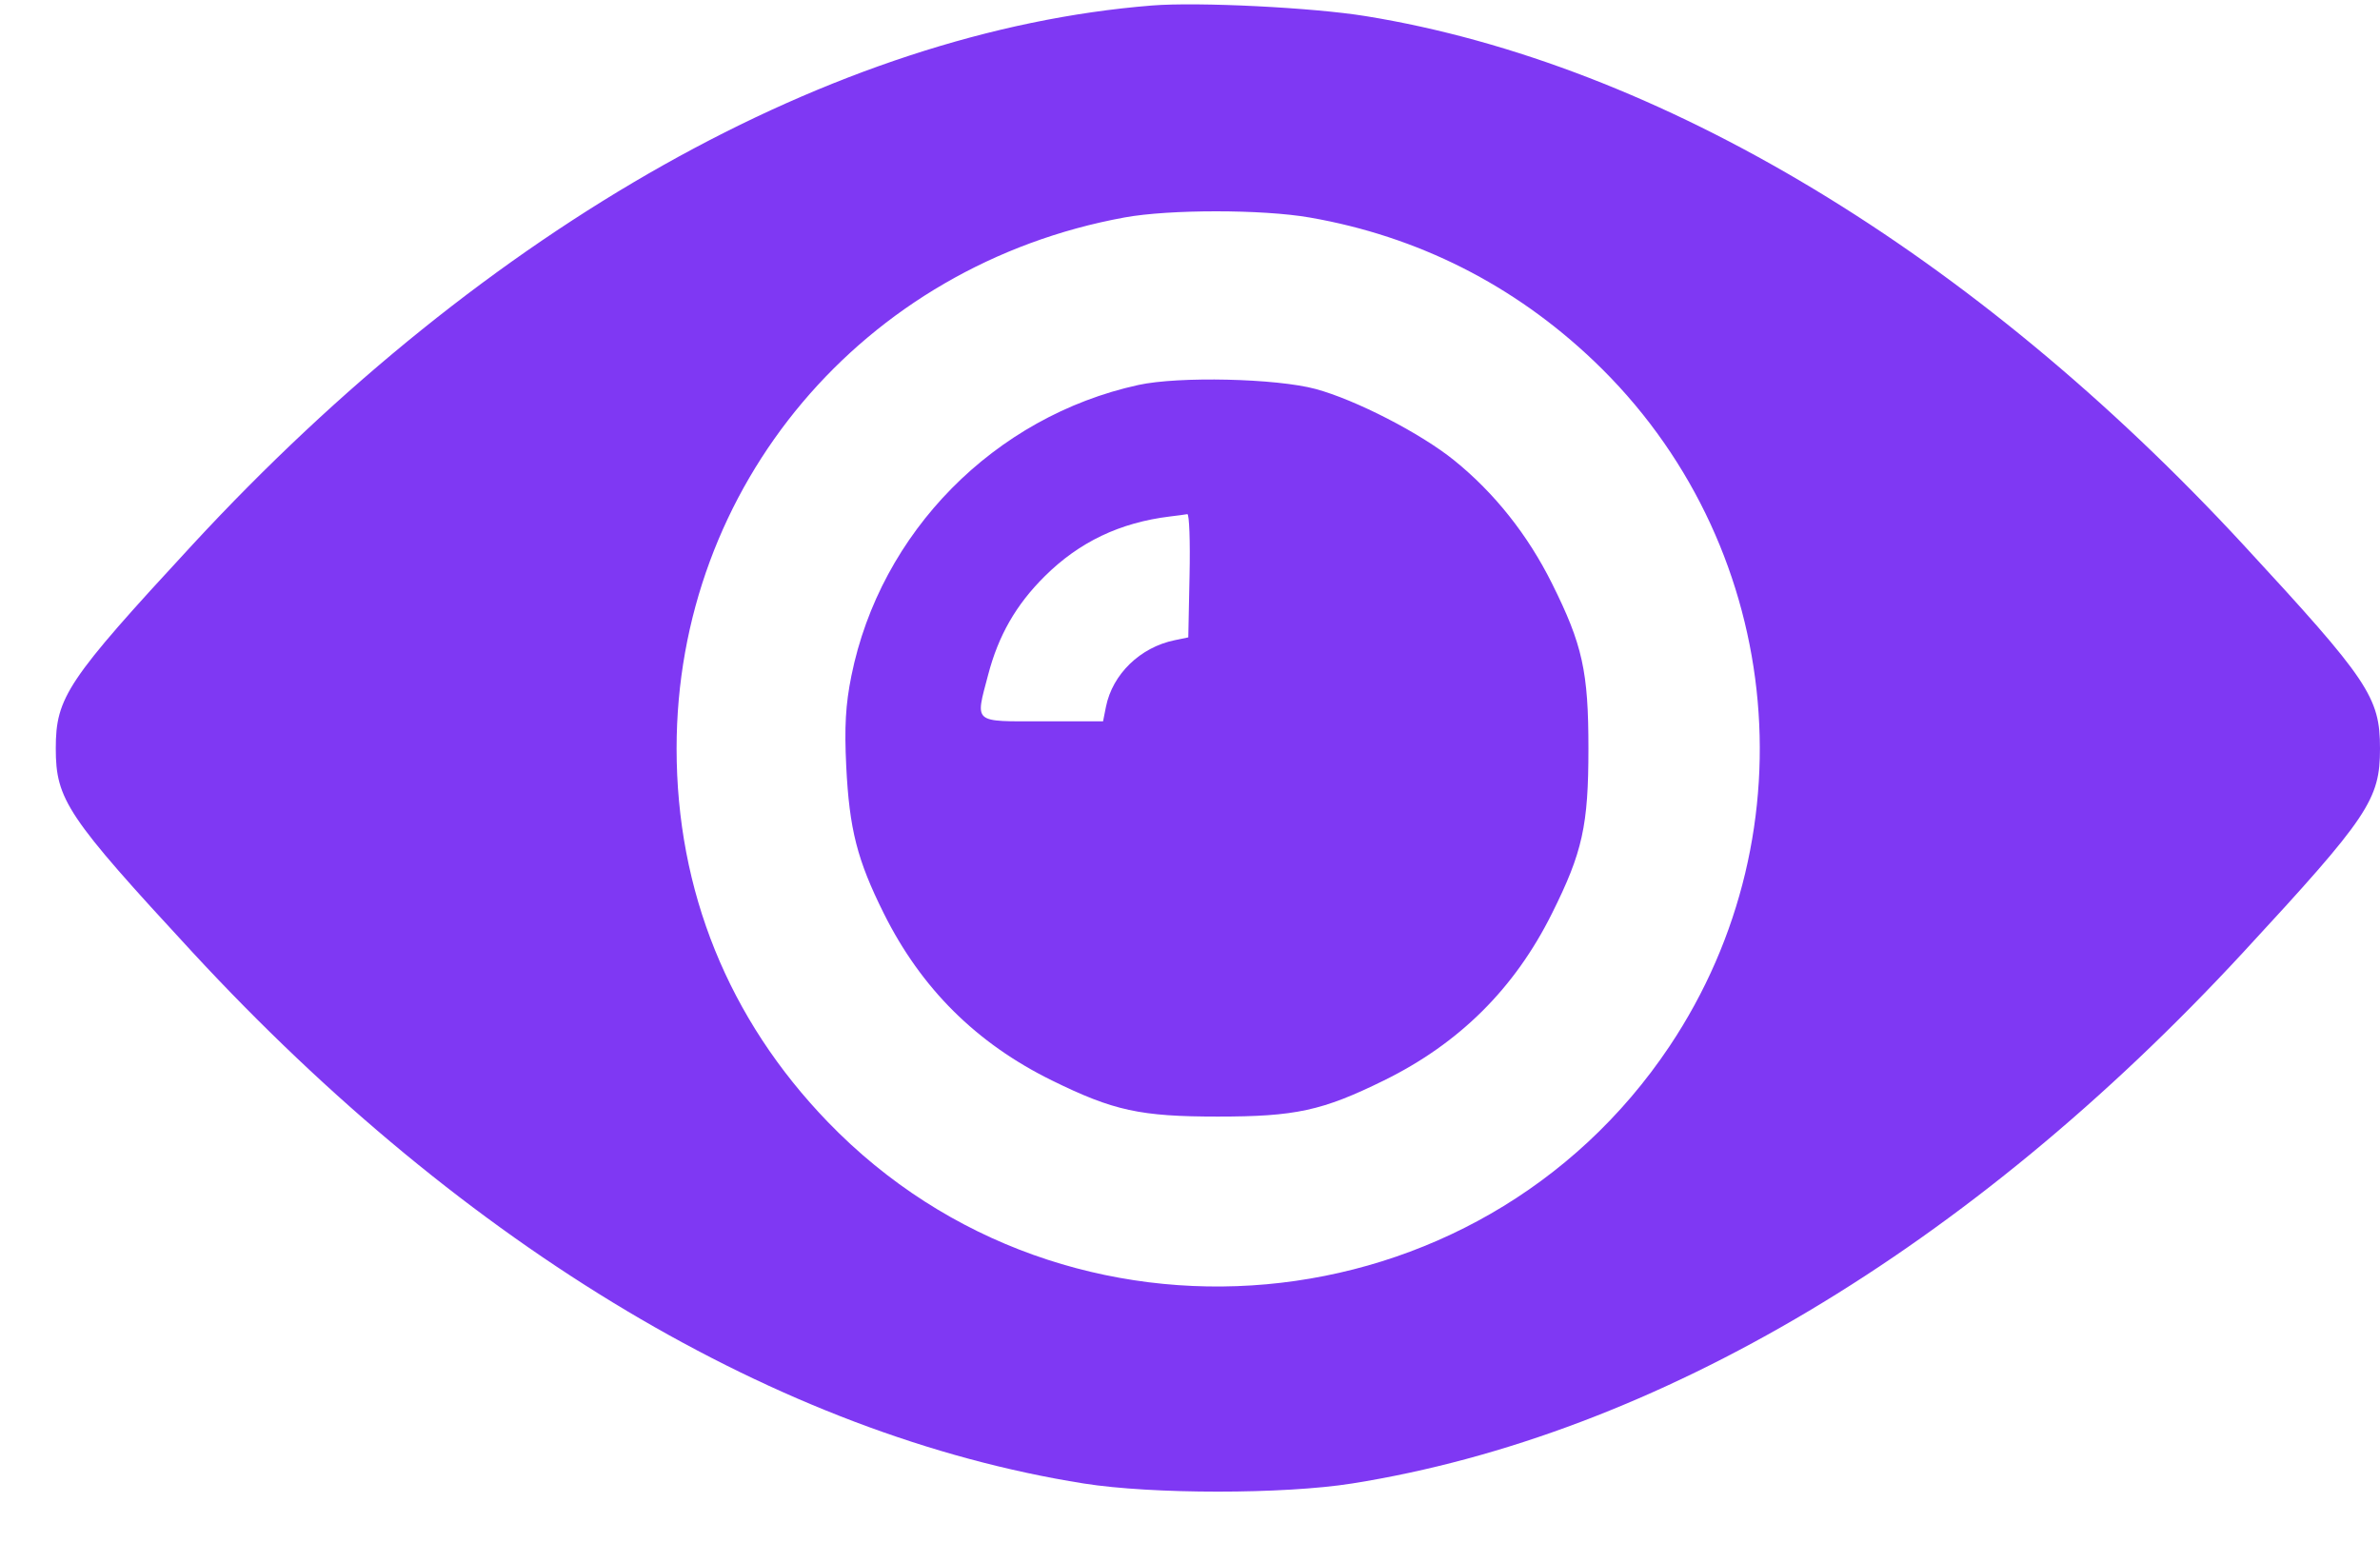 <svg width="32" height="21" viewBox="0 0 32 21" fill="none" xmlns="http://www.w3.org/2000/svg">
<path fill-rule="evenodd" clip-rule="evenodd" d="M15.488 0.074C11.213 0.416 6.553 3.035 2.587 7.326C0.902 9.149 0.75 9.376 0.75 10.065C0.75 10.753 0.902 10.981 2.587 12.804C6.27 16.789 10.481 19.299 14.571 19.949C15.49 20.095 17.26 20.095 18.179 19.949C22.269 19.299 26.48 16.789 30.163 12.804C31.848 10.981 32 10.753 32 10.065C32 9.376 31.848 9.149 30.163 7.326C26.536 3.402 22.314 0.858 18.364 0.217C17.652 0.101 16.108 0.024 15.488 0.074ZM17.61 2.925C19.064 3.178 20.355 3.83 21.429 4.853C23.962 7.267 24.392 11.162 22.447 14.07C19.872 17.919 14.343 18.416 11.13 15.087C9.794 13.703 9.097 11.98 9.097 10.065C9.097 6.536 11.601 3.567 15.121 2.924C15.723 2.814 16.973 2.814 17.61 2.925ZM15.305 5.177C13.37 5.601 11.837 7.156 11.447 9.089C11.369 9.476 11.352 9.775 11.378 10.305C11.42 11.153 11.525 11.564 11.883 12.283C12.385 13.291 13.128 14.03 14.143 14.529C14.972 14.937 15.333 15.015 16.375 15.015C17.417 15.015 17.778 14.937 18.608 14.529C19.622 14.03 20.365 13.292 20.867 12.283C21.278 11.459 21.357 11.101 21.357 10.065C21.357 9.029 21.278 8.671 20.867 7.846C20.542 7.193 20.094 6.629 19.554 6.192C19.103 5.827 18.231 5.378 17.69 5.231C17.159 5.088 15.848 5.058 15.305 5.177ZM15.994 7.738L15.977 8.571L15.794 8.609C15.331 8.704 14.958 9.065 14.87 9.504L14.831 9.7H14.012C13.072 9.7 13.112 9.735 13.286 9.074C13.424 8.546 13.661 8.132 14.046 7.75C14.511 7.288 15.058 7.027 15.733 6.945C15.834 6.933 15.938 6.919 15.964 6.914C15.99 6.908 16.004 7.279 15.994 7.738Z" fill="#7F38F3"/>
</svg>
